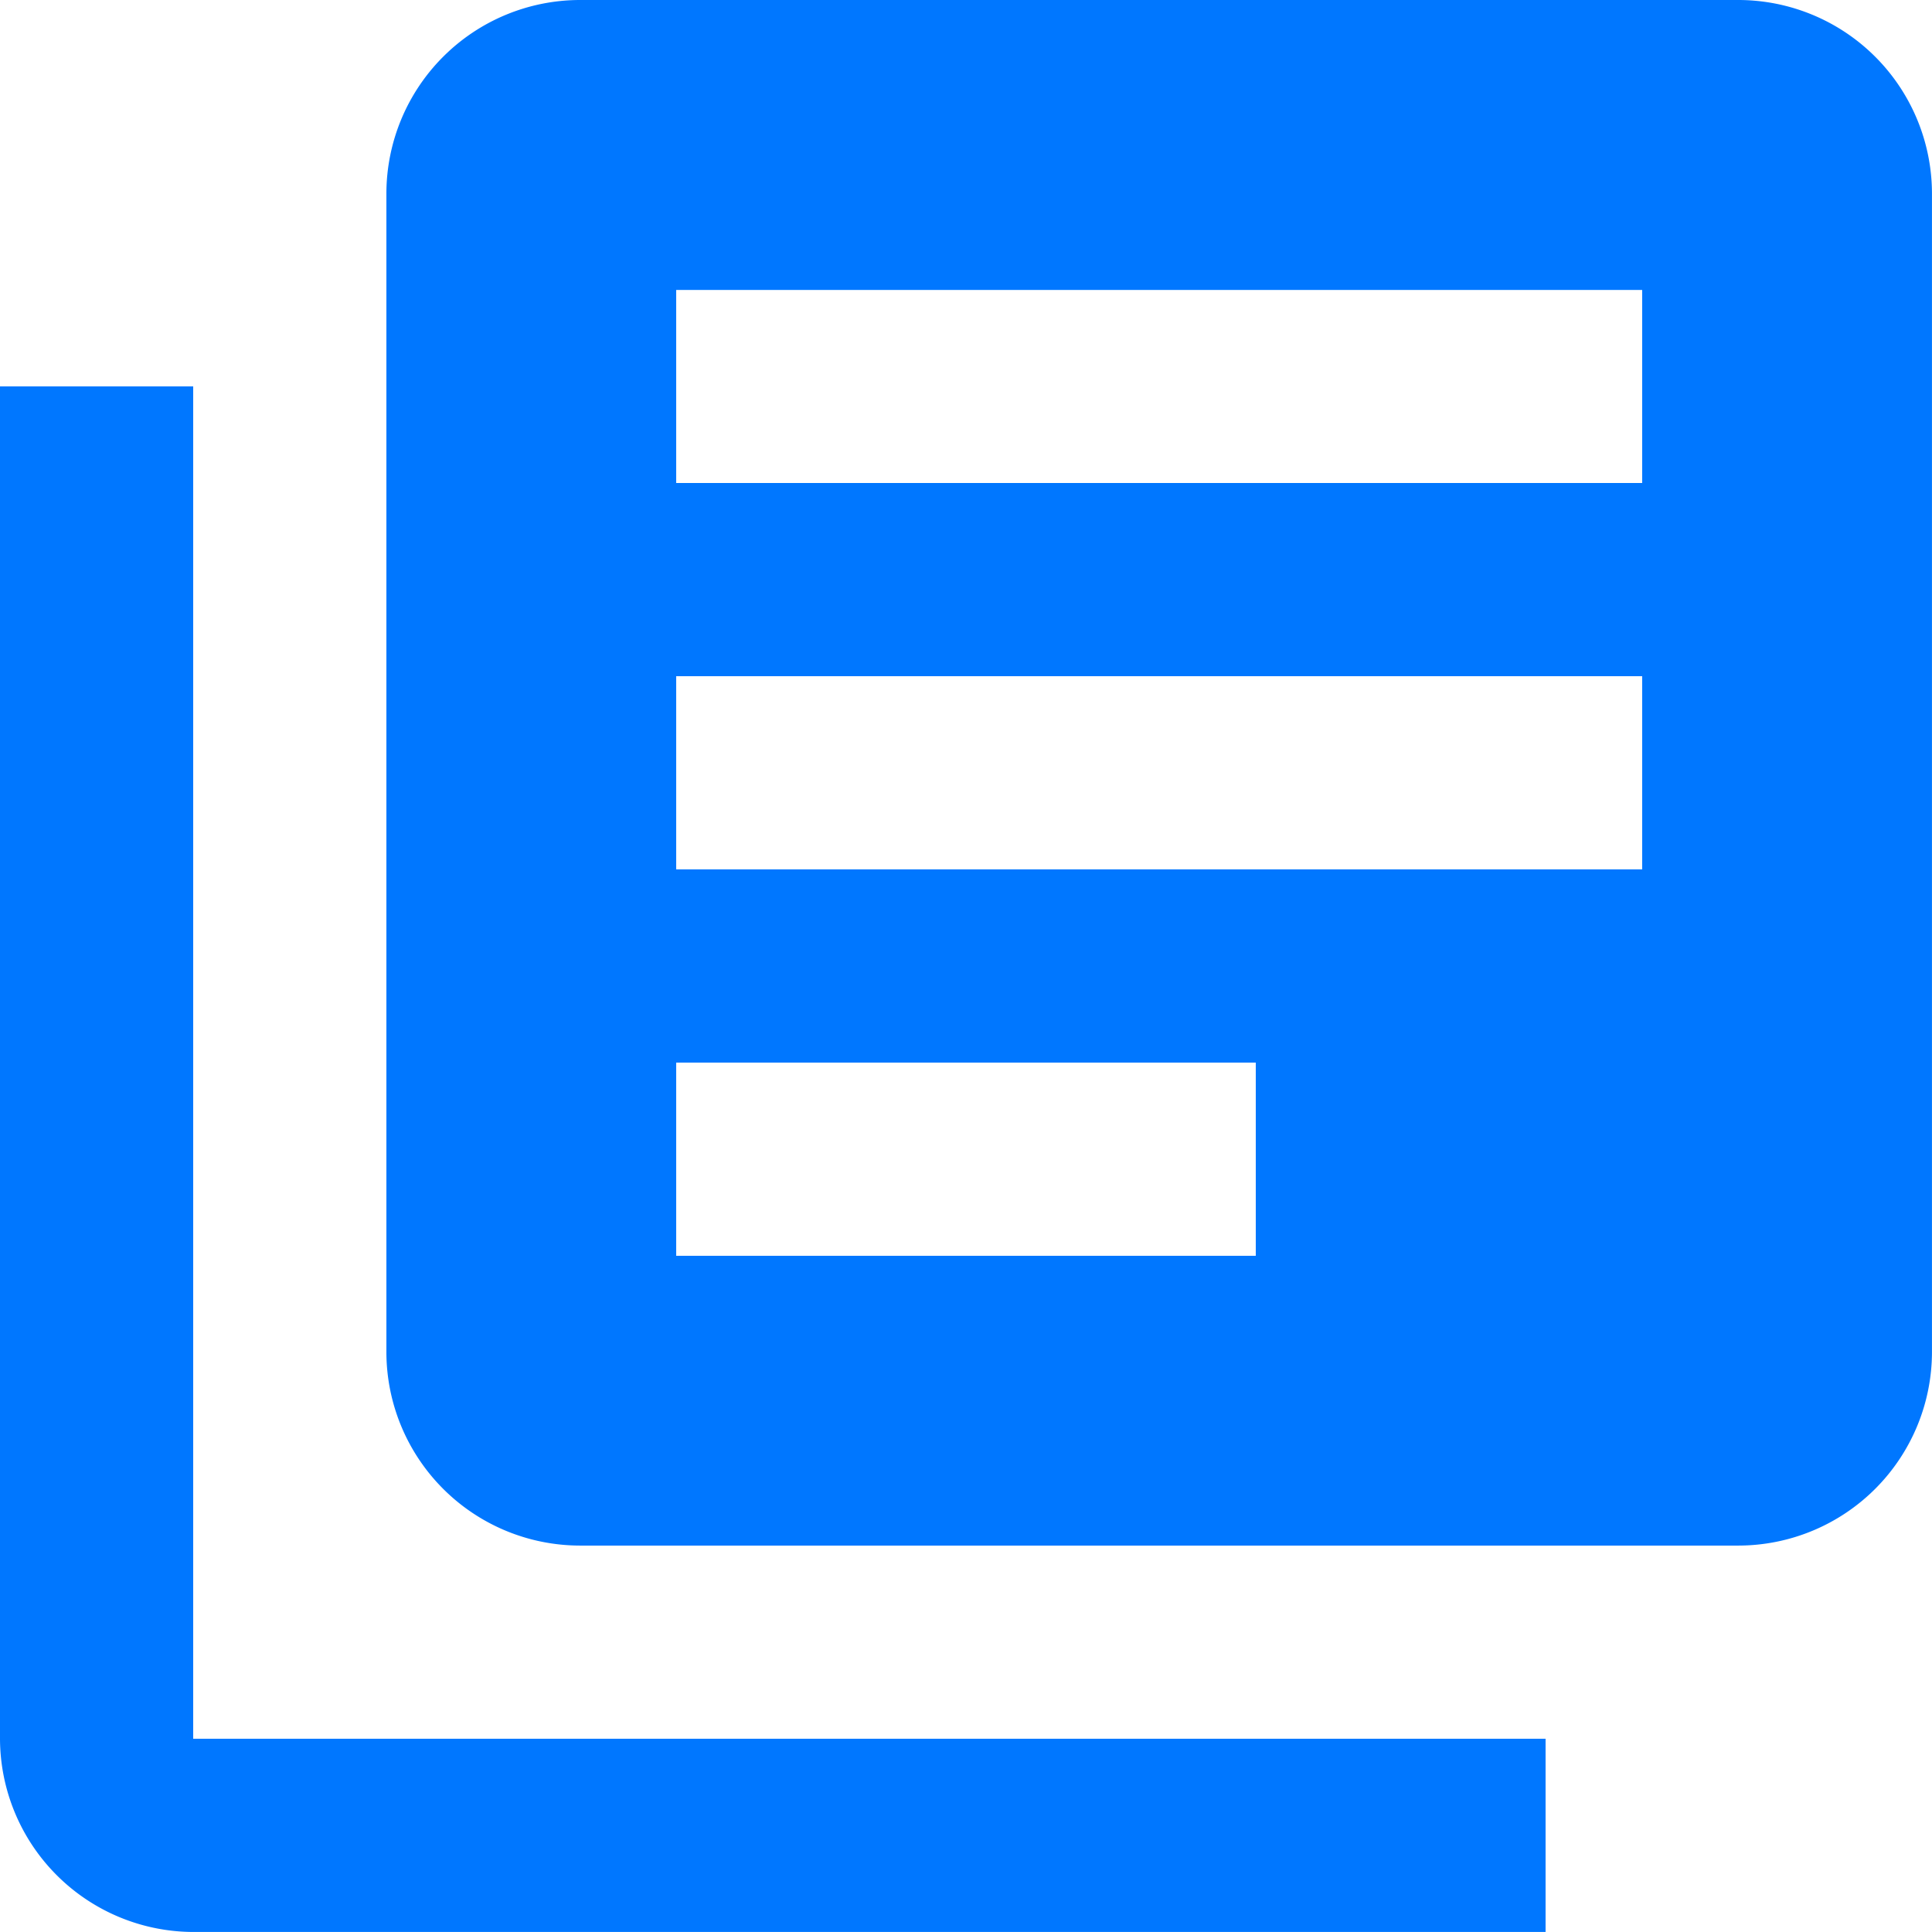 <svg xmlns="http://www.w3.org/2000/svg" viewBox="12457.1 389.1 61.301 61.3">
  <defs>
    <style>
      .cls-1 {
        fill: #07f;
      }
    </style>
  </defs>
  <path id="ic_library_books_24px" class="cls-1" d="M8.13,14.26H2V57.17A6.148,6.148,0,0,0,8.13,63.3H51.04V57.17H8.13ZM57.17,2H20.39a6.148,6.148,0,0,0-6.13,6.13V44.91a6.148,6.148,0,0,0,6.13,6.13H57.17a6.148,6.148,0,0,0,6.13-6.13V8.13A6.148,6.148,0,0,0,57.17,2ZM54.105,29.585H23.455v-6.13h30.65Zm-12.26,12.26H23.455v-6.13h18.39Zm12.26-24.52H23.455V11.2h30.65Z" transform="translate(12455.1 387.1)"/>
</svg>

